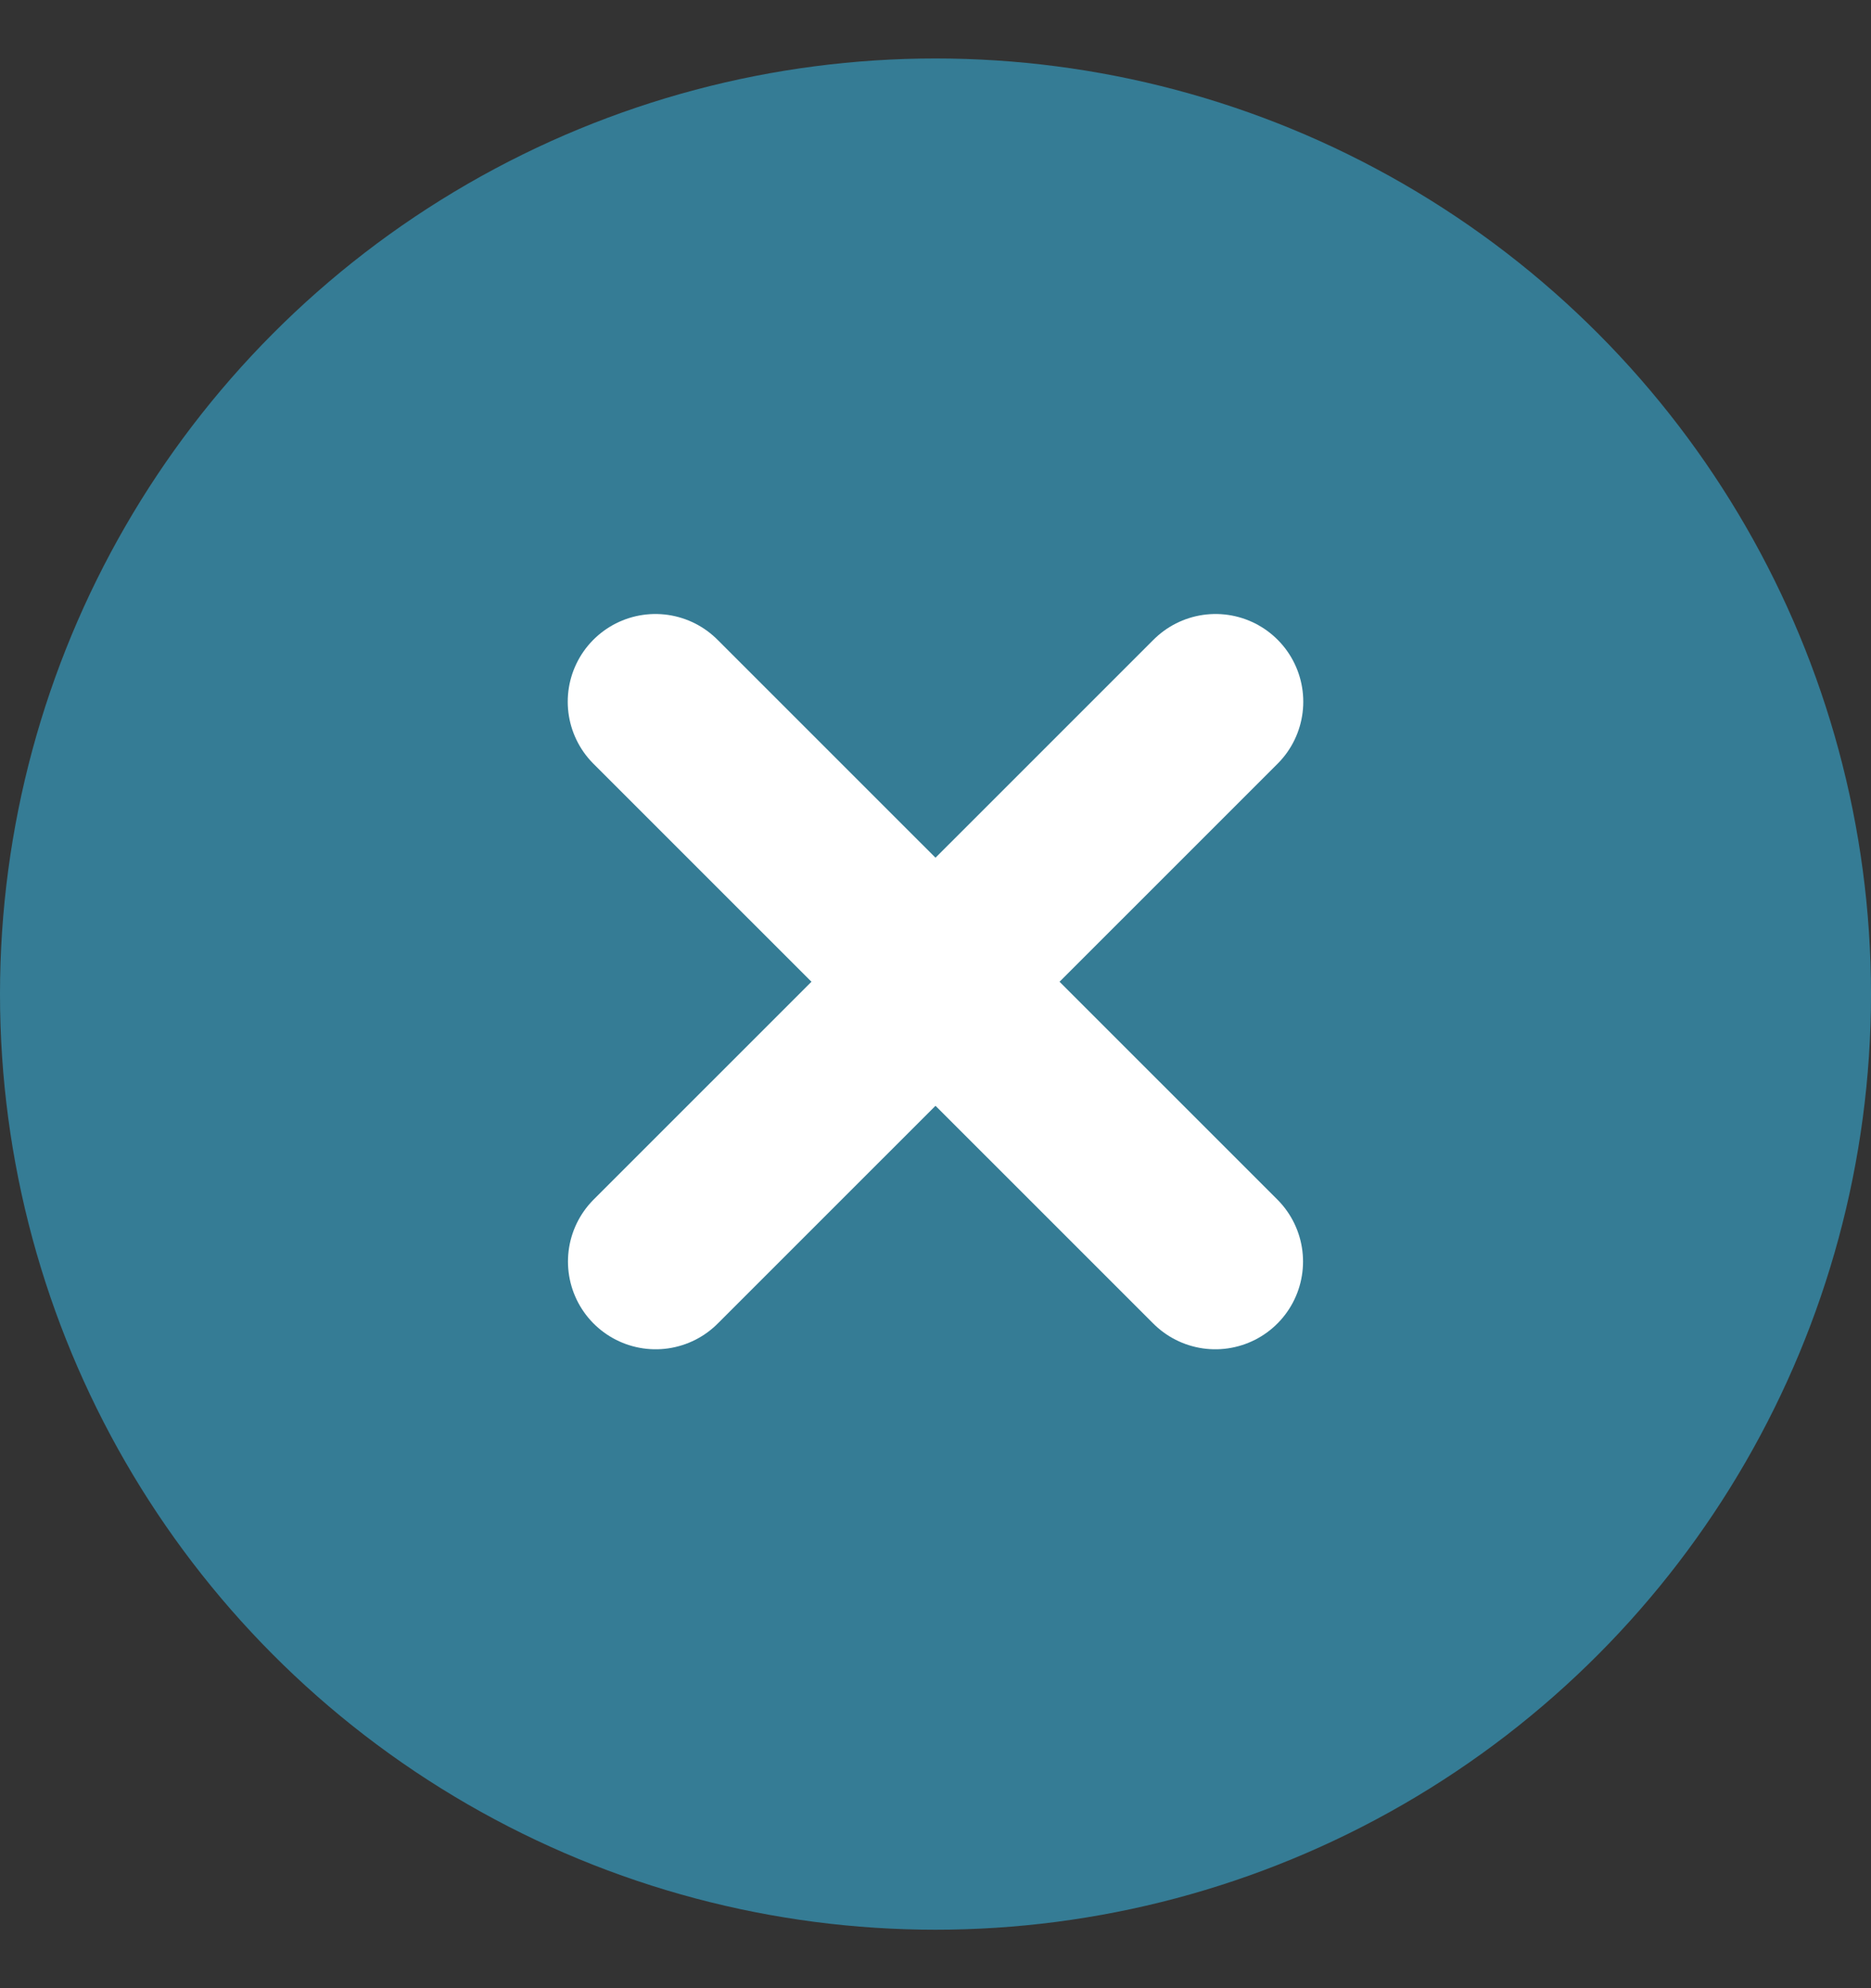 <svg width="16" height="17" viewBox="0 0 16 17" fill="none" xmlns="http://www.w3.org/2000/svg">
<rect x="0" y="0" width="16" height="17" fill="#333333" stroke="none"/>
<circle cx="8" cy="8.5" r="8" fill="#357C95"/>
<path d="M10.395 6L5.607 10.787" stroke="white" stroke-width="1.5" stroke-linecap="round"/>
<path d="M5.605 6L10.393 10.787" stroke="white" stroke-width="1.5" stroke-linecap="round"/>
</svg>